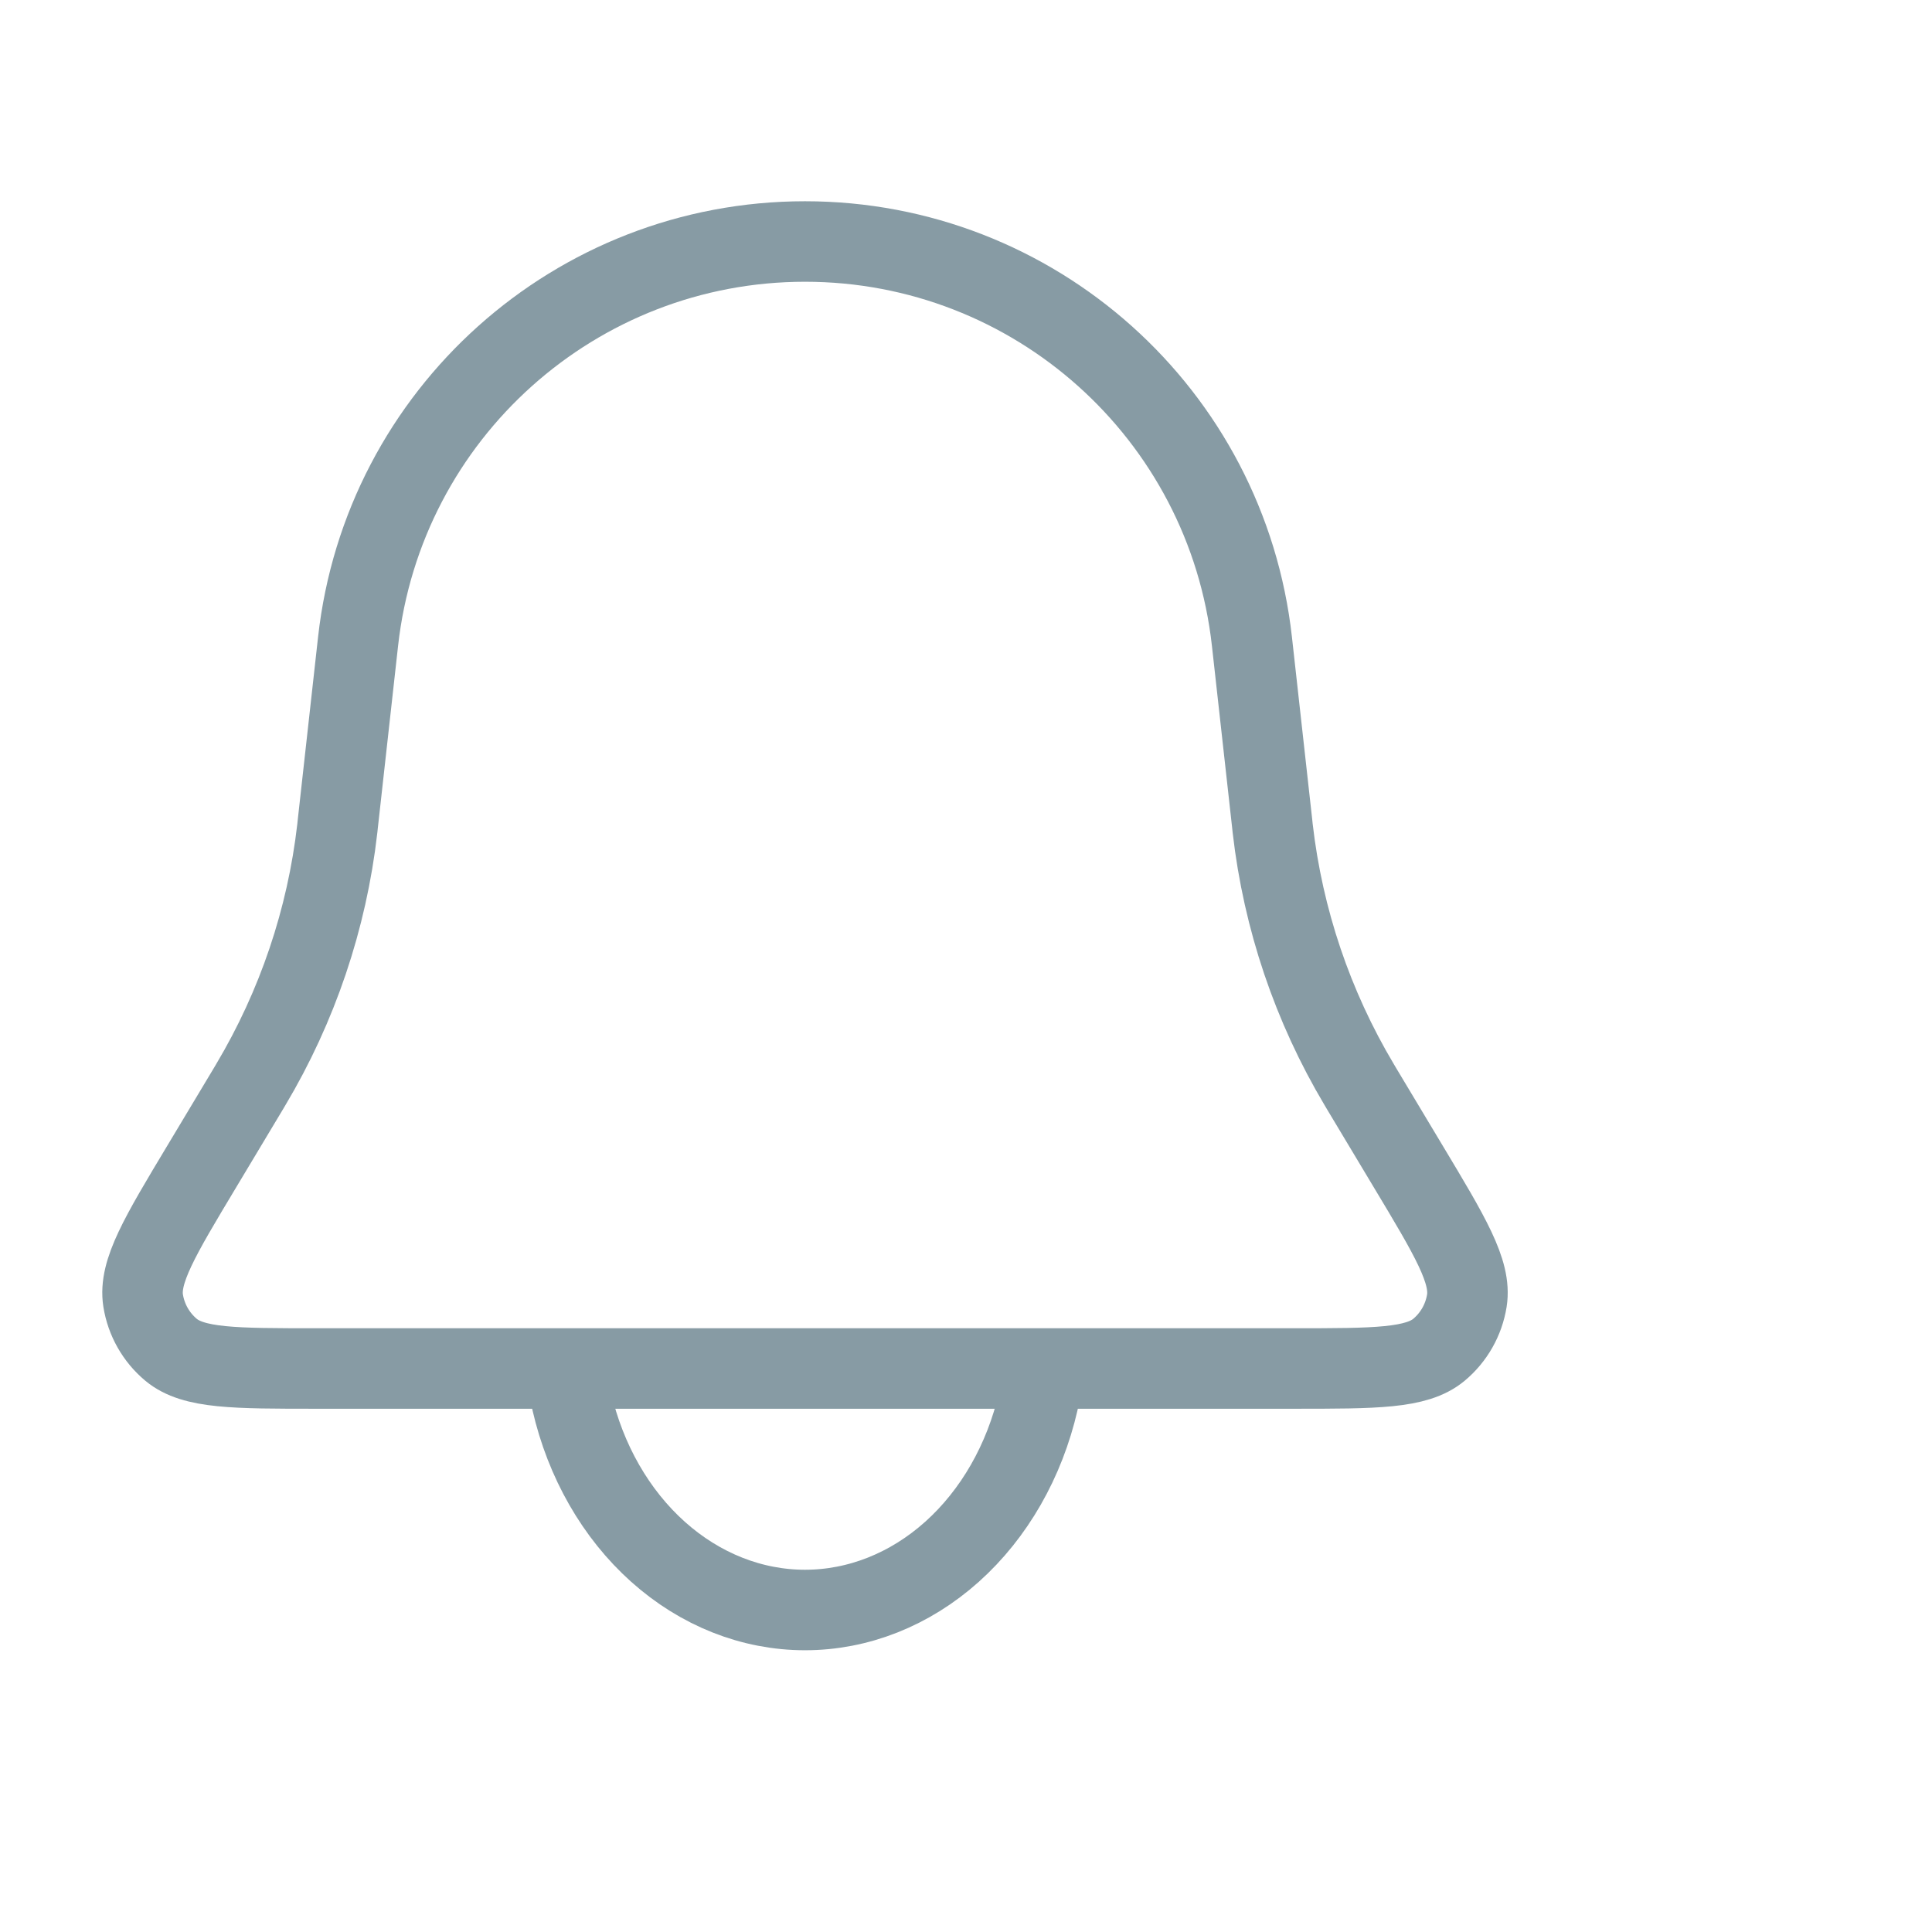 <svg width="24" height="24" viewBox="0 0 24 24" fill="none" xmlns="http://www.w3.org/2000/svg">
<path d="M4.448 7.969C4.762 5.14 7.153 3 10 3V3C12.847 3 15.238 5.14 15.552 7.969L15.804 10.236C15.807 10.264 15.809 10.279 15.81 10.293C15.939 11.417 16.305 12.501 16.884 13.473C16.891 13.485 16.898 13.497 16.913 13.522L17.491 14.486C18.016 15.36 18.278 15.797 18.222 16.156C18.184 16.395 18.061 16.612 17.876 16.767C17.597 17 17.087 17 16.068 17H3.932C2.913 17 2.403 17 2.124 16.767C1.939 16.612 1.816 16.395 1.778 16.156C1.722 15.797 1.984 15.36 2.509 14.486L3.087 13.522C3.102 13.497 3.109 13.485 3.116 13.473C3.695 12.501 4.061 11.417 4.19 10.293C4.191 10.279 4.193 10.264 4.196 10.236L4.448 7.969Z" stroke="#879BA4"/>
<path d="M7.102 17.406C7.273 18.15 7.65 18.808 8.174 19.277C8.698 19.746 9.34 20 10 20C10.66 20 11.302 19.746 11.826 19.277C12.35 18.808 12.727 18.15 12.898 17.406" stroke="#879BA4" stroke-linecap="round"/>
</svg>
